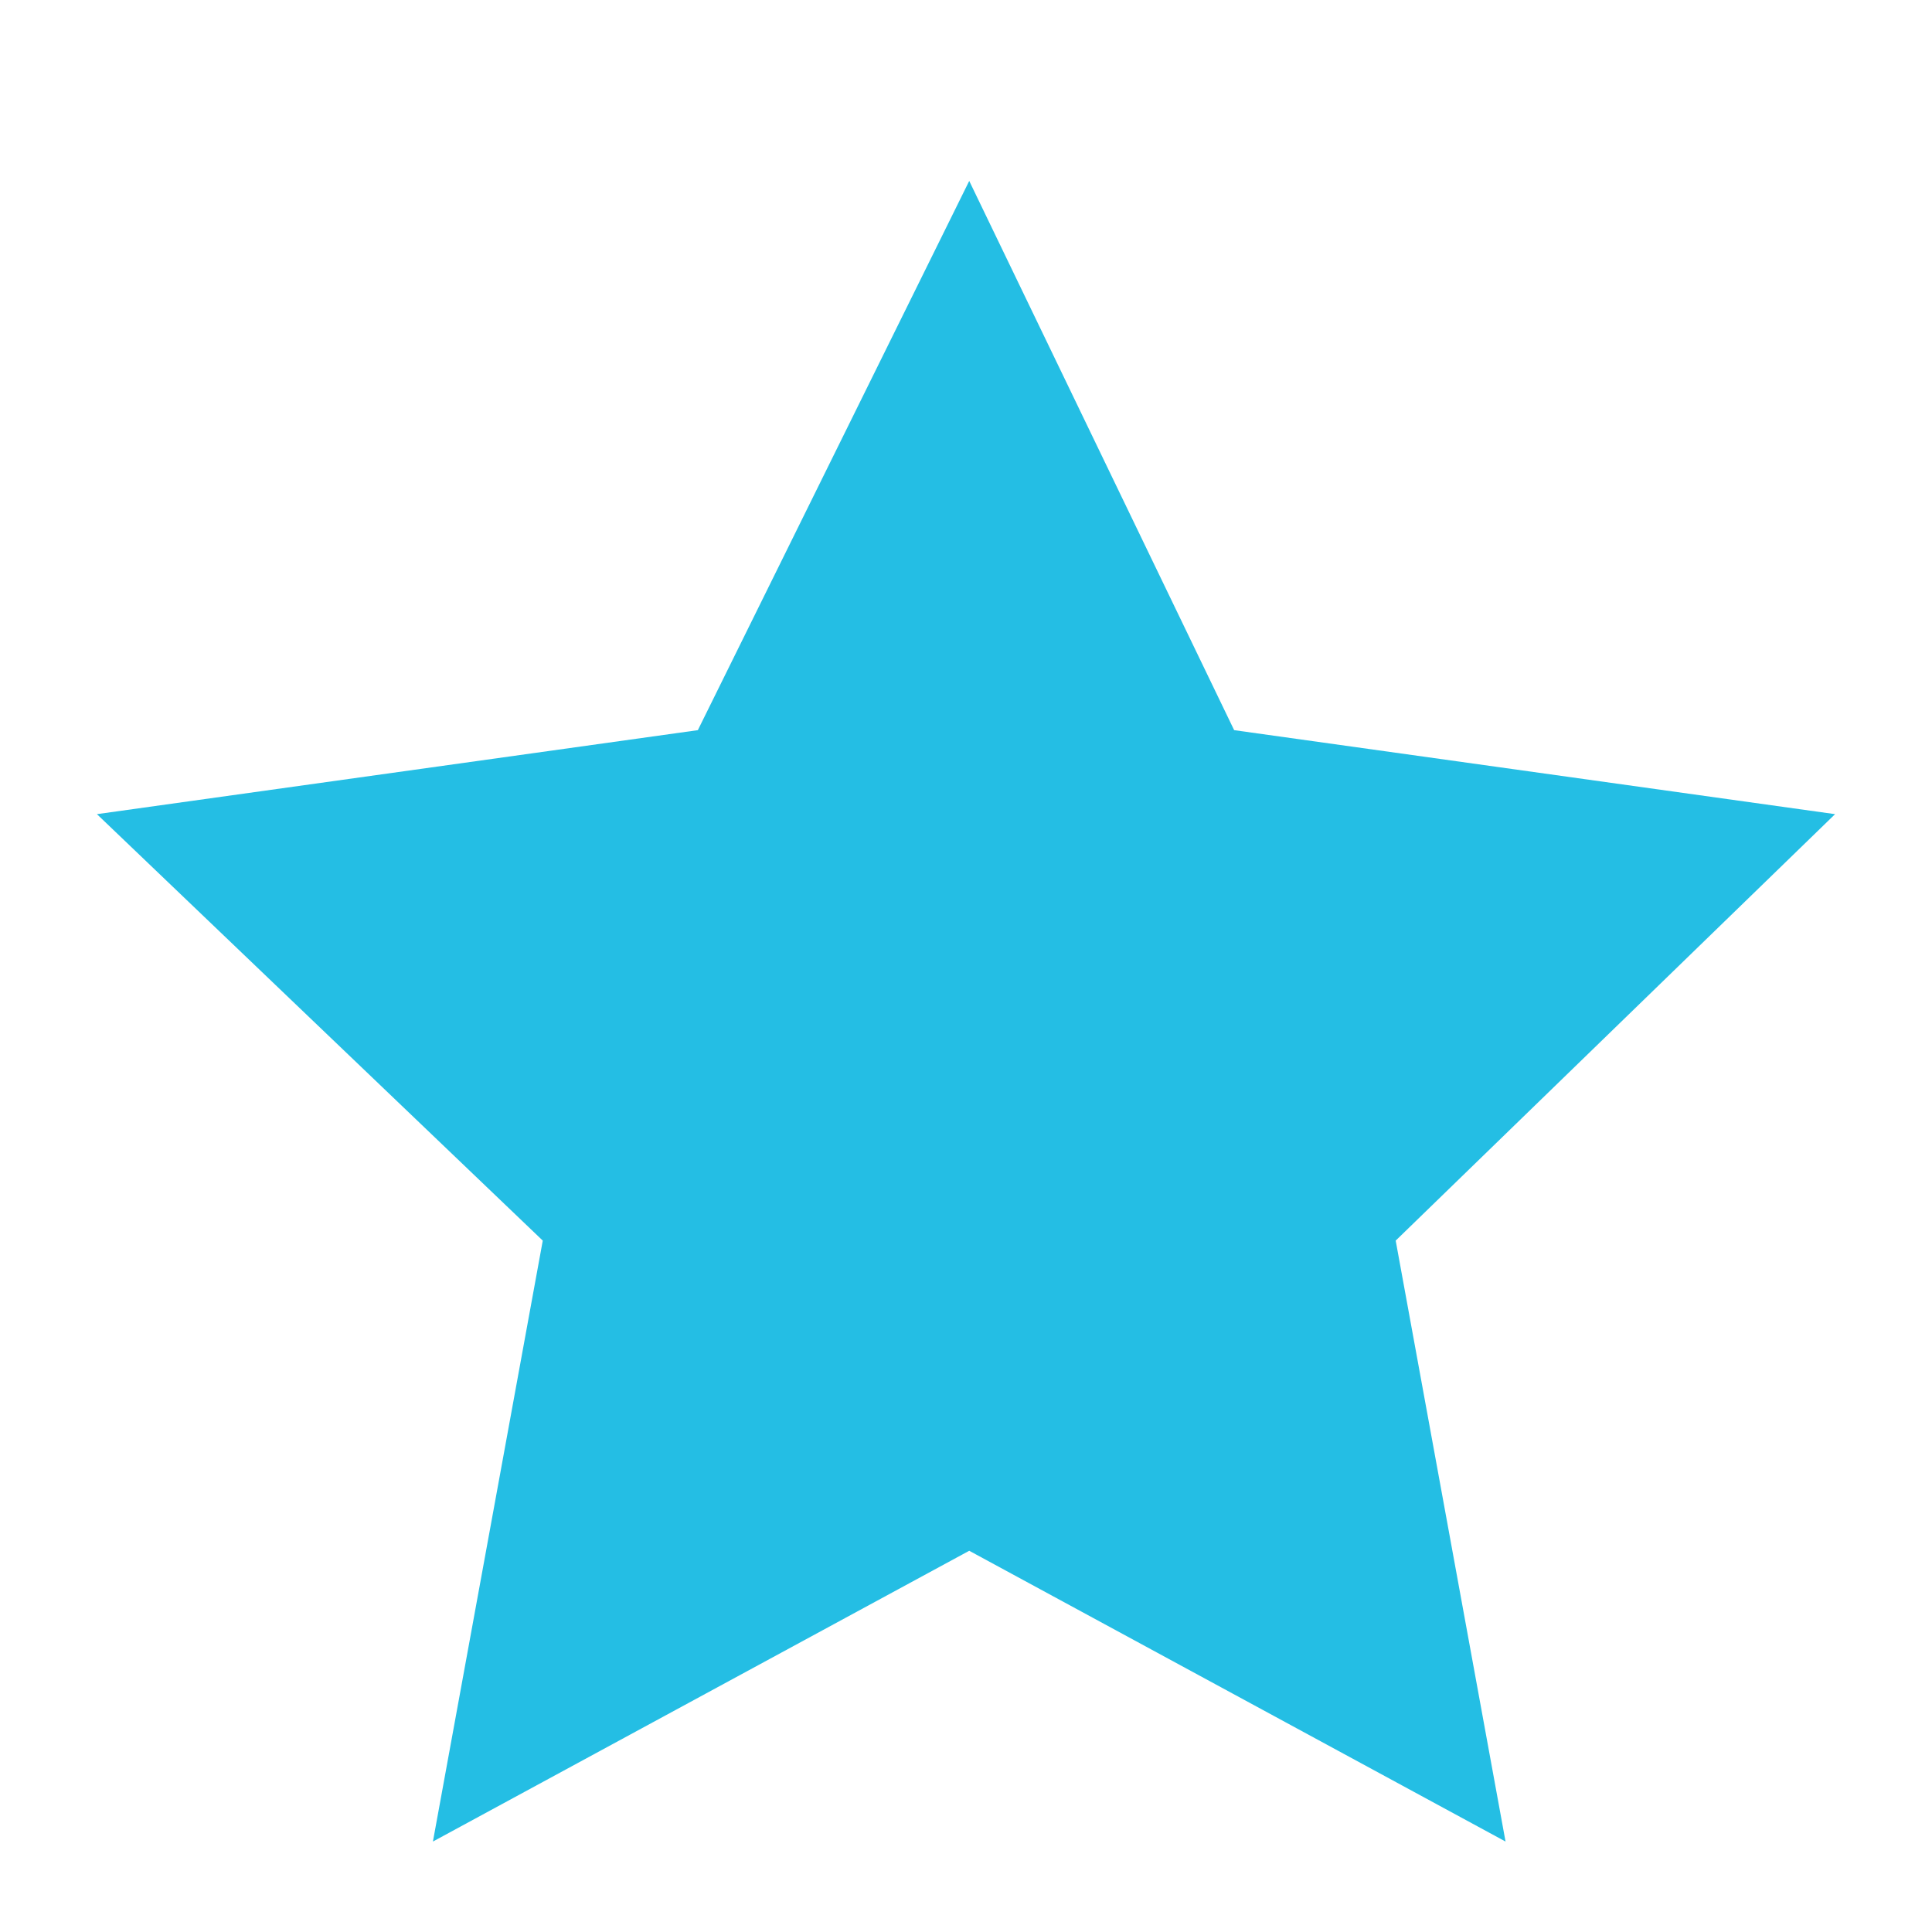 <svg version="1.1" id="Layer_1" xmlns="http://www.w3.org/2000/svg" xmlns:xlink="http://www.w3.org/1999/xlink" x="0px" y="0px"
	 viewBox="0 0 29.9 29.9" style="enable-background:new 0 0 29.9 29.9;" xml:space="preserve">
<style type="text/css">
	.st0{fill:#24BEE4;}
</style>
<g>
	<path class="st0" d="M15,2.8l-4.2,8.5l-9.3,1.3l6.9,6.6l-1.7,9.3L15,24l8.3,4.5l-1.7-9.3l6.8-6.6l-9.3-1.3L15,2.8L15,2.8z"/>
</g>
</svg>
 